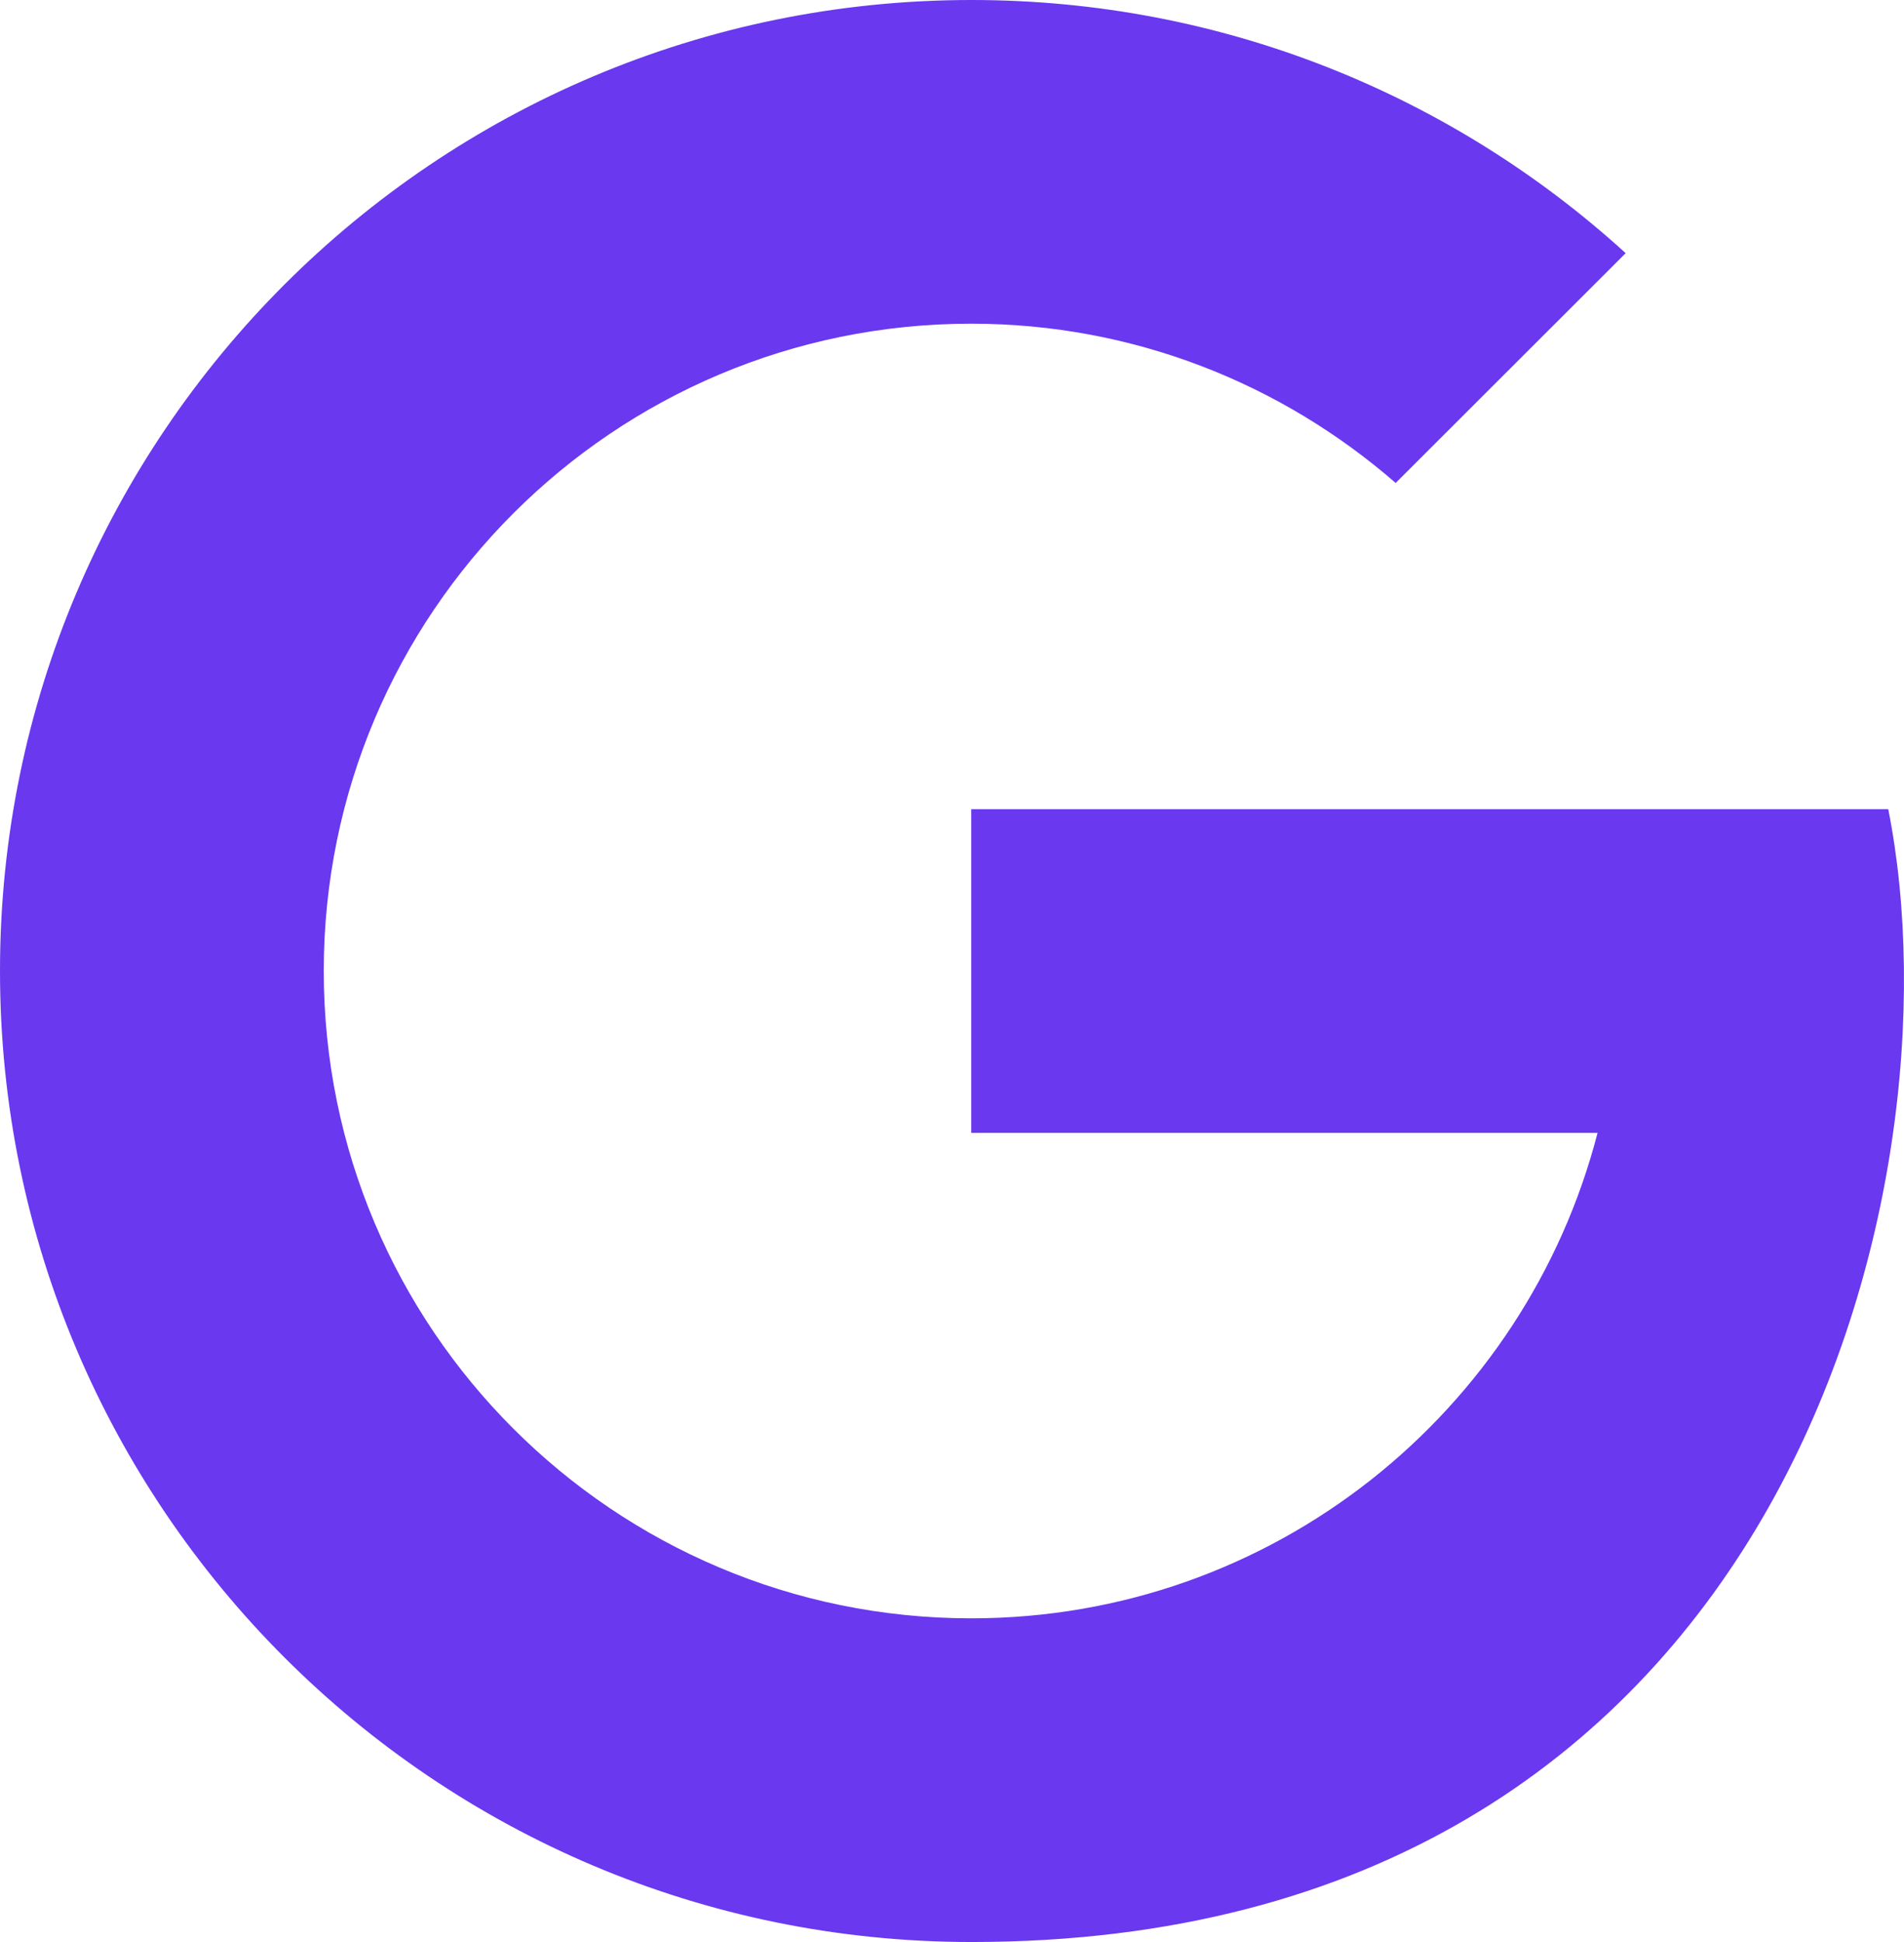 <svg width="51" height="52" viewBox="0 0 51 52" fill="none" xmlns="http://www.w3.org/2000/svg">
<path d="M26.024 0C11.652 0 0 11.642 0 26C0 40.358 11.652 52 26.024 52C47.725 52 52.614 31.865 50.578 21.667H47.695H42.779H26.015V30.333H42.792C40.863 37.804 34.093 43.333 26.015 43.333C16.437 43.333 8.672 35.572 8.672 26C8.672 16.428 16.437 8.667 26.015 8.667C30.371 8.667 34.339 10.283 37.384 12.932L43.545 6.779C38.919 2.567 32.773 0 26.024 0Z" fill="#6938EF"/>
</svg>

